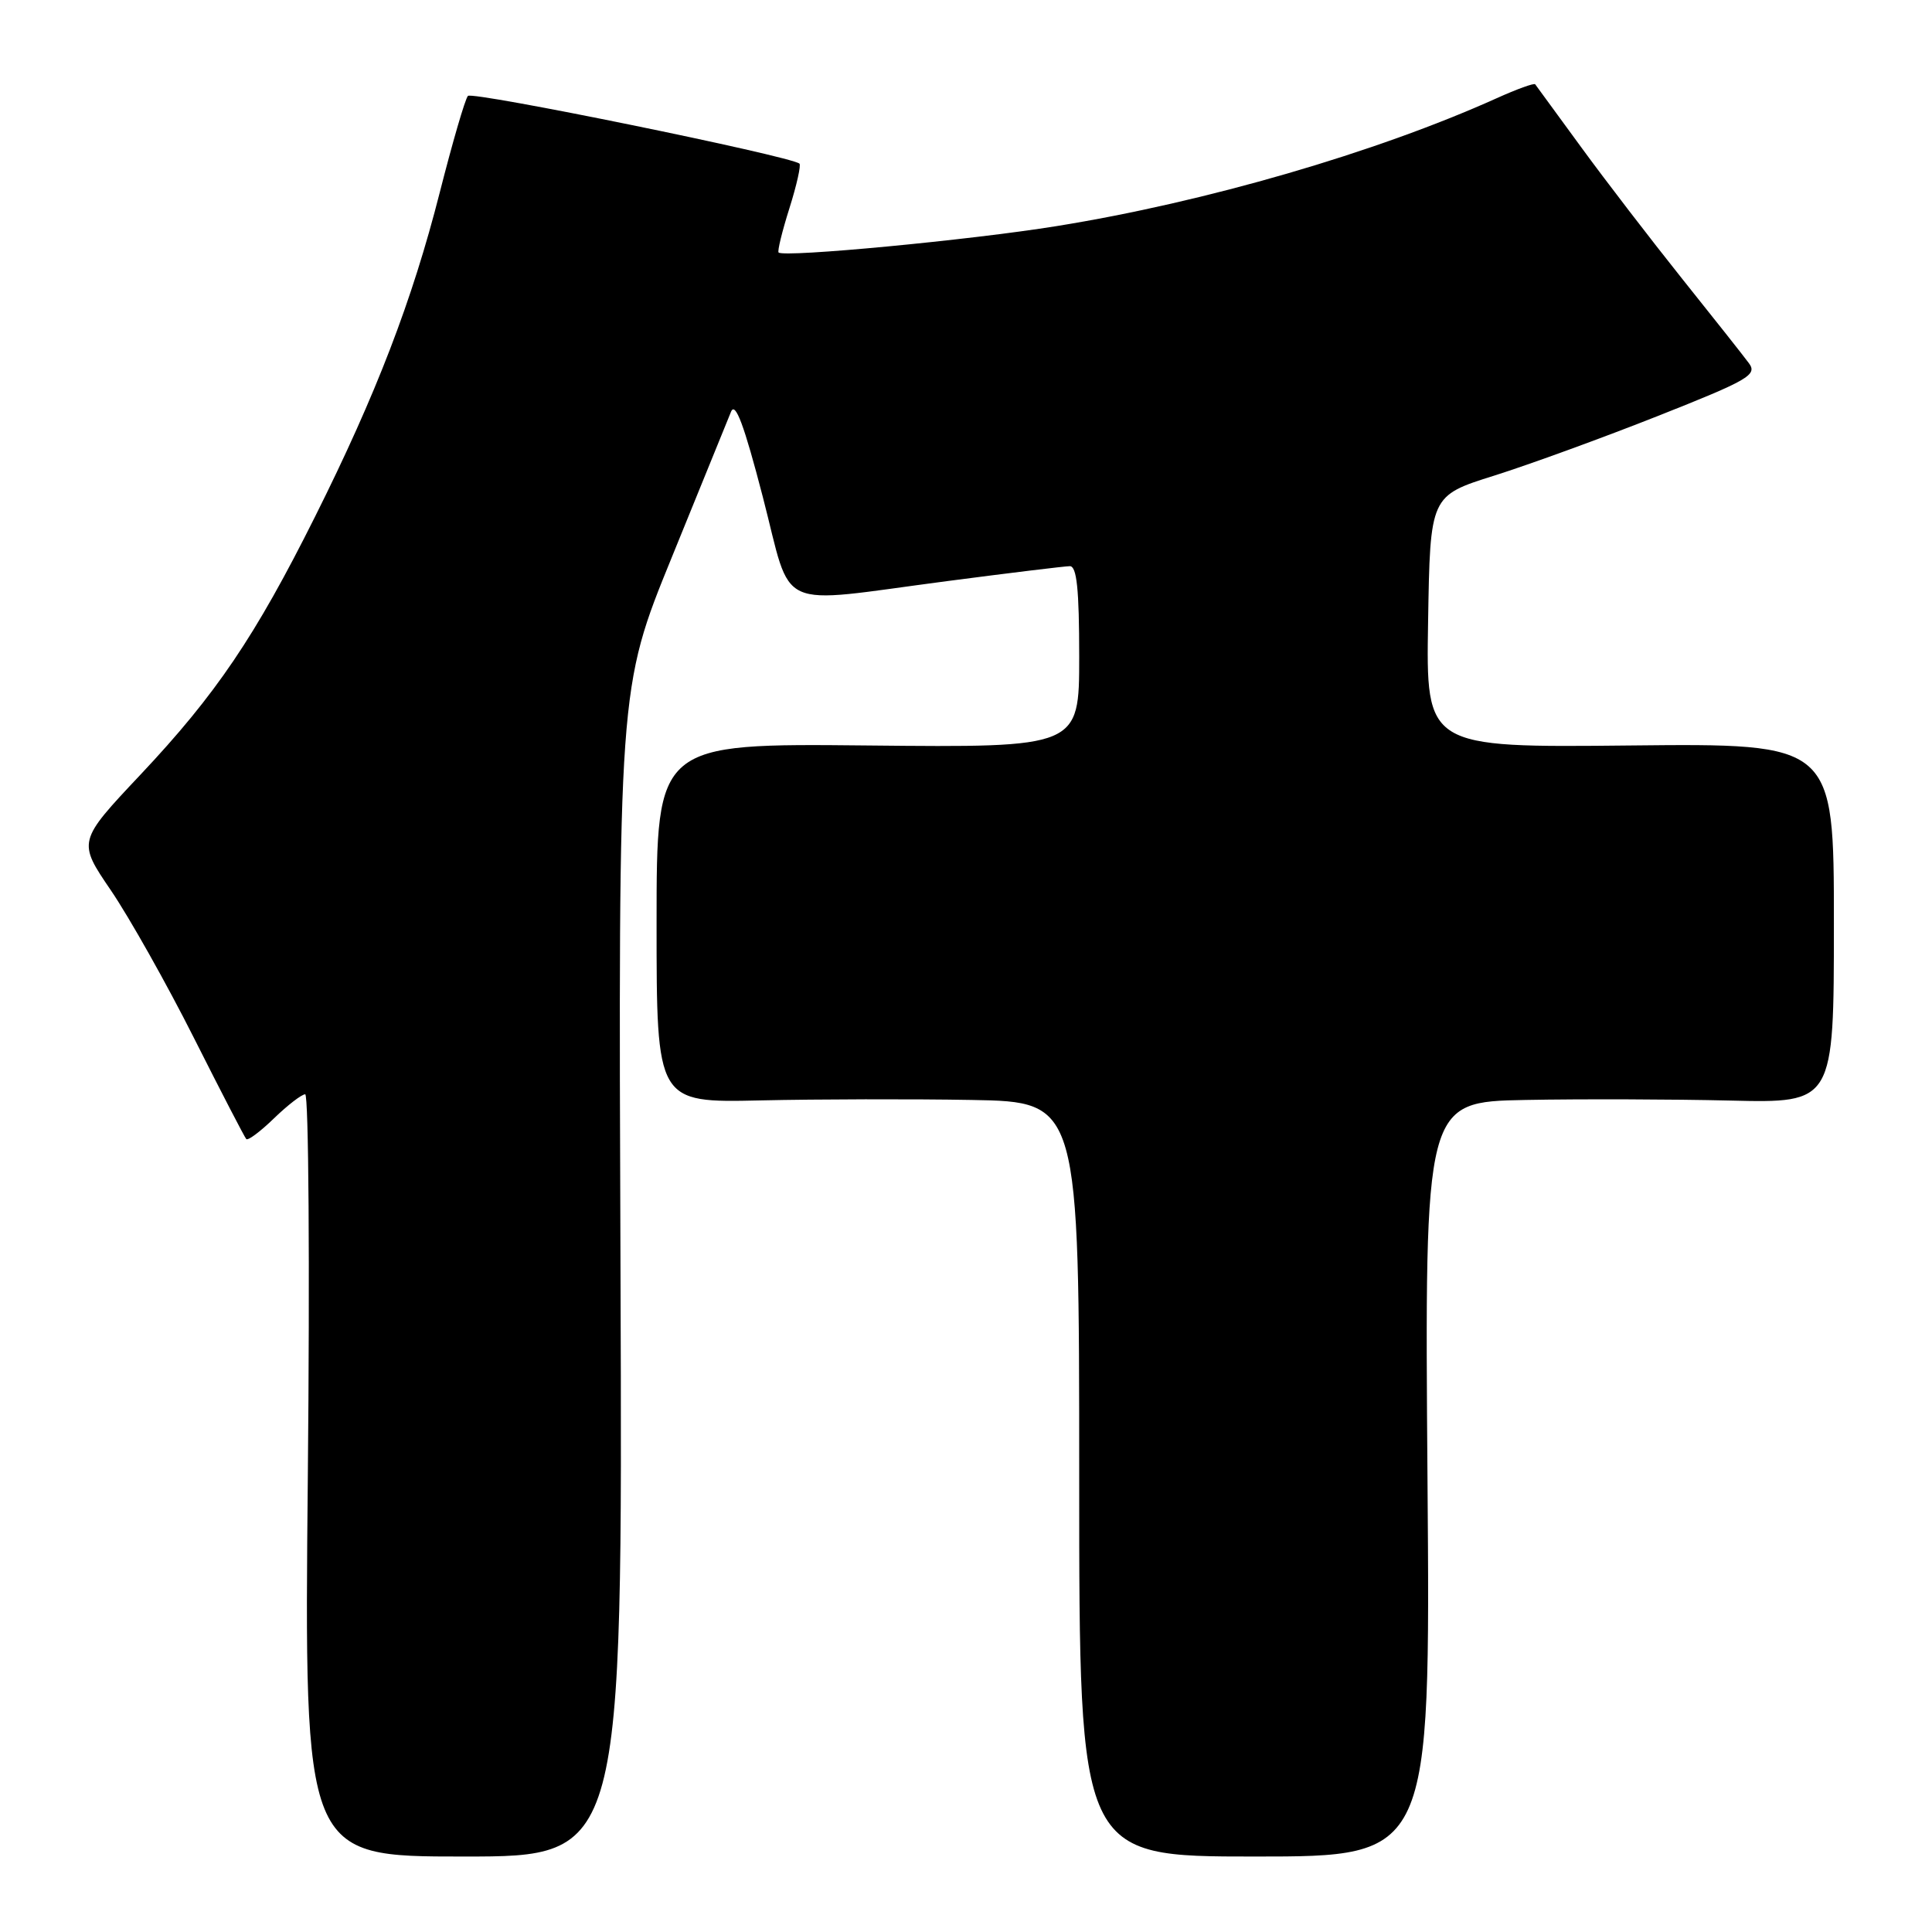<?xml version="1.0" encoding="UTF-8" standalone="no"?>
<!DOCTYPE svg PUBLIC "-//W3C//DTD SVG 1.1//EN" "http://www.w3.org/Graphics/SVG/1.1/DTD/svg11.dtd" >
<svg xmlns="http://www.w3.org/2000/svg" xmlns:xlink="http://www.w3.org/1999/xlink" version="1.1" viewBox="0 0 256 256">
 <g >
 <path fill="currentColor"
d=" M 82.22 168.61 C 81.93 91.22 81.93 91.22 89.01 73.86 C 92.90 64.31 96.43 55.63 96.86 54.57 C 97.43 53.16 98.59 56.27 101.07 65.82 C 105.09 81.30 102.32 80.03 125.50 77.00 C 133.75 75.92 141.06 75.03 141.75 75.02 C 142.68 75.00 143.00 78.06 143.00 87.03 C 143.00 99.06 143.00 99.06 115.00 98.78 C 87.00 98.50 87.00 98.50 87.00 122.31 C 87.00 146.12 87.00 146.12 100.75 145.81 C 108.31 145.64 120.91 145.61 128.75 145.75 C 143.00 146.00 143.00 146.00 143.00 196.00 C 143.00 246.00 143.00 246.00 166.27 246.00 C 189.54 246.00 189.54 246.00 189.15 196.00 C 188.77 146.00 188.77 146.00 202.13 145.75 C 209.49 145.61 221.69 145.65 229.25 145.83 C 243.00 146.16 243.00 146.16 243.00 122.33 C 243.00 98.50 243.00 98.50 215.98 98.78 C 188.95 99.06 188.95 99.06 189.23 82.38 C 189.50 65.69 189.50 65.69 198.00 63.02 C 202.68 61.54 212.46 57.98 219.75 55.09 C 231.67 50.37 232.88 49.67 231.75 48.14 C 231.06 47.20 227.09 42.18 222.92 36.97 C 218.76 31.76 212.72 23.90 209.51 19.50 C 206.30 15.10 203.56 11.35 203.42 11.17 C 203.28 10.98 200.99 11.81 198.33 13.01 C 182.38 20.20 159.72 26.79 140.00 29.96 C 128.57 31.81 103.96 34.14 103.17 33.46 C 102.99 33.30 103.63 30.67 104.60 27.60 C 105.57 24.53 106.16 21.87 105.93 21.68 C 104.62 20.65 62.56 12.06 62.00 12.71 C 61.62 13.15 59.95 18.90 58.27 25.50 C 54.63 39.81 49.84 52.27 41.76 68.43 C 33.82 84.33 28.62 92.02 18.62 102.64 C 10.28 111.50 10.28 111.50 14.71 118.00 C 17.14 121.58 22.08 130.35 25.68 137.50 C 29.28 144.65 32.41 150.69 32.63 150.93 C 32.85 151.17 34.51 149.93 36.31 148.18 C 38.12 146.43 39.98 145.00 40.44 145.00 C 40.90 145.00 41.06 167.72 40.79 195.50 C 40.30 246.00 40.30 246.00 61.40 246.00 C 82.50 246.00 82.50 246.00 82.22 168.61 Z "/>
</g>
</svg>